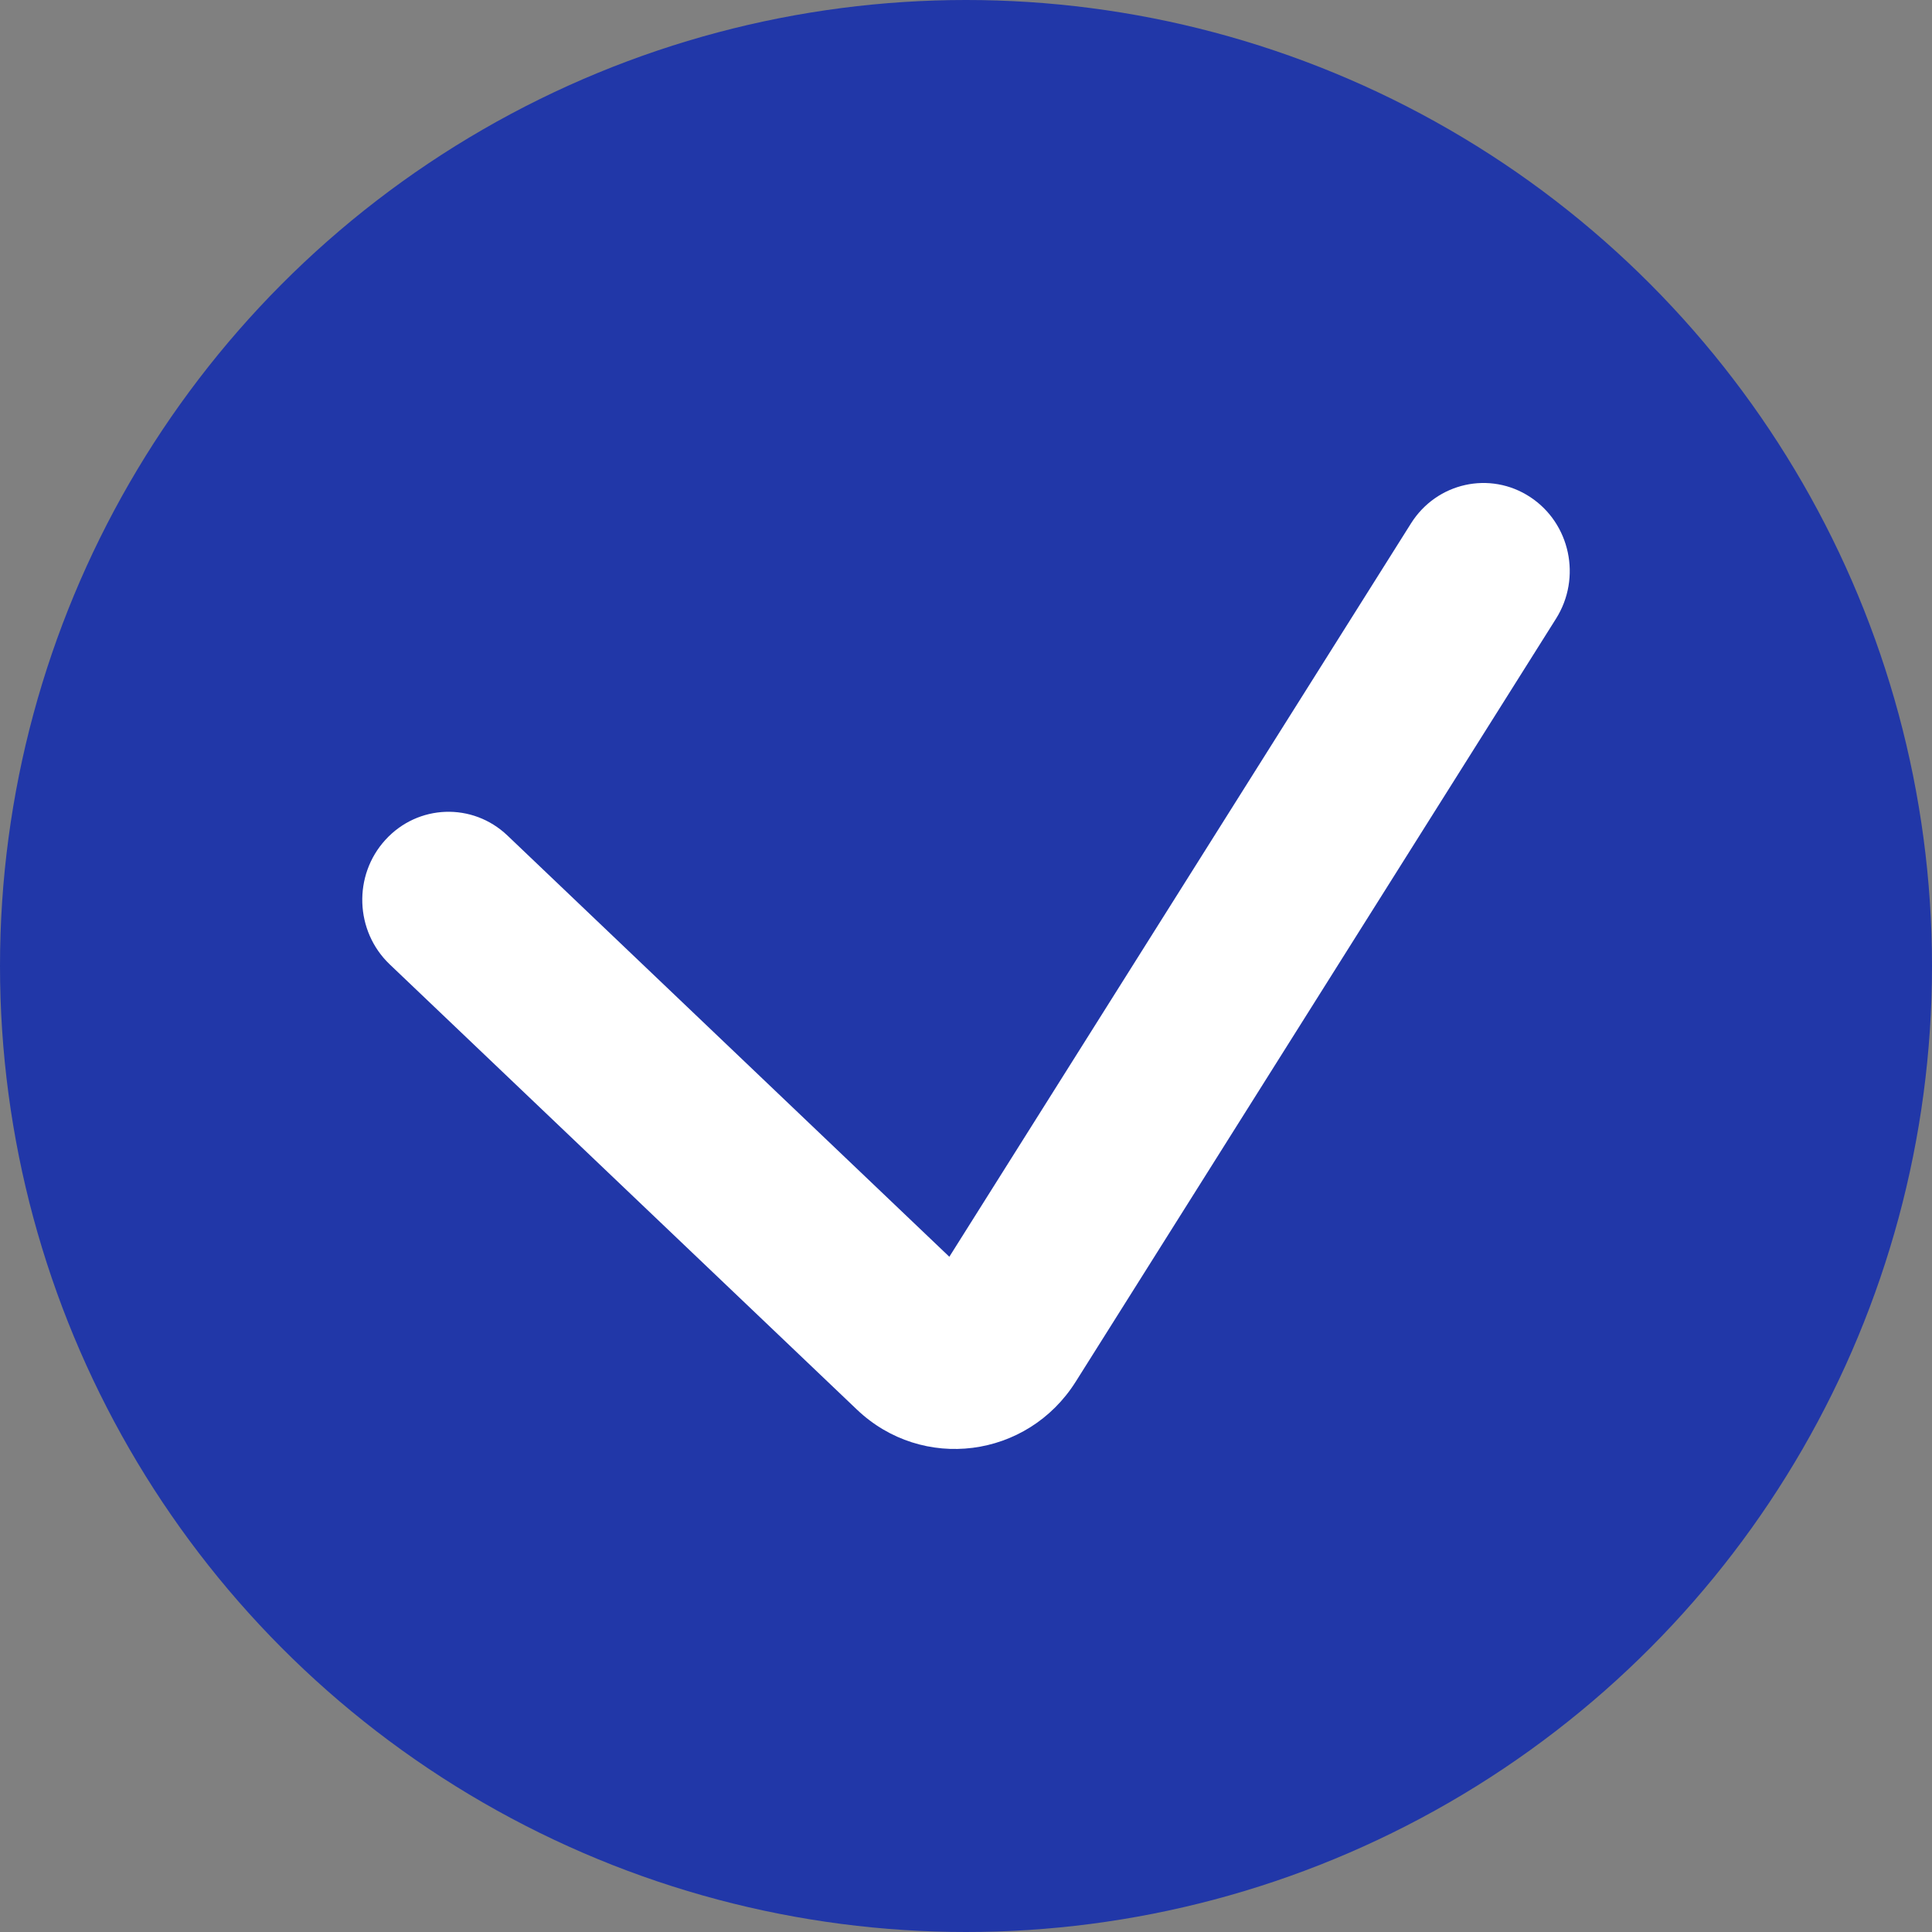 <svg width="16" height="16" viewBox="0 0 16 16" fill="none" xmlns="http://www.w3.org/2000/svg">
<rect x="0" y="0" width="16" height="16" fill="#808080" stroke="none"/>
<circle cx="8" cy="8" r="8" fill="#2137A8"/>
<path fill-rule="evenodd" clip-rule="evenodd" d="M12.672 4.116C13.004 4.334 13.1 4.785 12.886 5.124L8.909 11.442C8.508 12.079 7.638 12.19 7.096 11.673L3.227 7.986C2.939 7.711 2.923 7.249 3.192 6.955C3.461 6.66 3.913 6.644 4.202 6.919L7.862 10.408L11.685 4.335C11.898 3.996 12.34 3.898 12.672 4.116Z" fill="white"/>
</svg>
